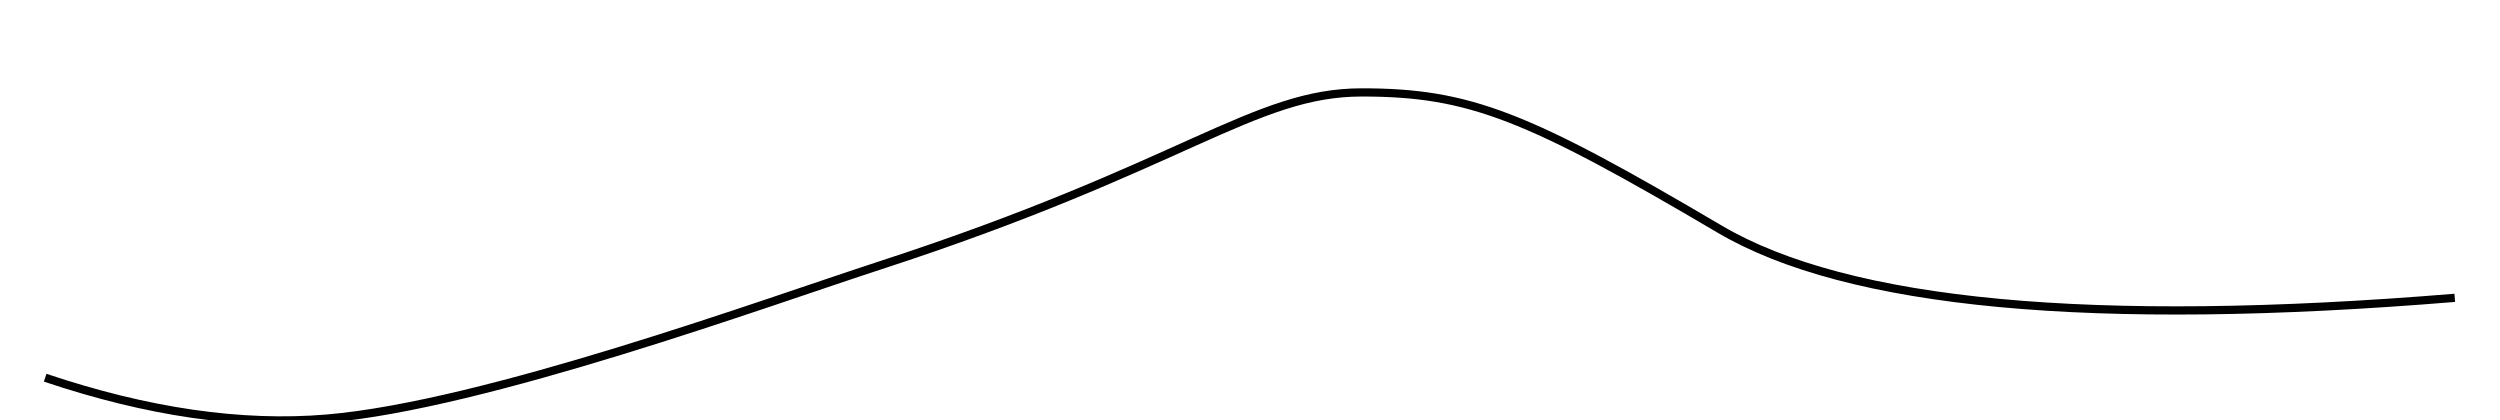 <?xml version="1.0" encoding="UTF-8"?>
<svg width="1826px" height="307px" viewBox="0 0 1826 307" version="1.1" xmlns="http://www.w3.org/2000/svg" xmlns:xlink="http://www.w3.org/1999/xlink">
    <title>Path 26</title>
    <defs>
        <filter x="-2.5%" y="-18.1%" width="104.9%" height="136.2%" filterUnits="objectBoundingBox" id="filter-1">
            <feMorphology radius="3" operator="dilate" in="SourceAlpha" result="shadowSpreadOuter1"></feMorphology>
            <feOffset dx="0" dy="17" in="shadowSpreadOuter1" result="shadowOffsetOuter1"></feOffset>
            <feMorphology radius="3" operator="erode" in="SourceAlpha" result="shadowInner"></feMorphology>
            <feOffset dx="0" dy="17" in="shadowInner" result="shadowInner"></feOffset>
            <feComposite in="shadowOffsetOuter1" in2="shadowInner" operator="out" result="shadowOffsetOuter1"></feComposite>
            <feGaussianBlur stdDeviation="2" in="shadowOffsetOuter1" result="shadowBlurOuter1"></feGaussianBlur>
            <feColorMatrix values="0 0 0 0 0   0 0 0 0 0   0 0 0 0 0  0 0 0 0.019 0" type="matrix" in="shadowBlurOuter1" result="shadowMatrixOuter1"></feColorMatrix>
            <feMerge>
                <feMergeNode in="shadowMatrixOuter1"></feMergeNode>
                <feMergeNode in="SourceGraphic"></feMergeNode>
            </feMerge>
        </filter>
    </defs>
    <g id="Desktop" stroke="none" stroke-width="1" fill="none" fill-rule="evenodd">
        <g id="Bulb_Solutions-Detail" transform="translate(-46, -6078)" stroke="#000000" stroke-width="6">
            <g id="Social-Proof" transform="translate(79, 5695)">
                <g id="Oval" transform="translate(0, 113)">
                    <g id="Group-34">
                        <g id="Path-26" filter="url(#filter-1)" transform="translate(0, 303.5)">
                            <path d="M0,208.379 C74.745,233.531 143.295,243.488 205.65,238.251 C321.02,228.561 527.628,153.077 609.472,126.457 C831.767,54.156 882.796,1.77635684e-12 961.585,1.77635684e-12 C1040.374,1.77635684e-12 1082.404,16.956 1222.96,99.81 C1316.664,155.046 1495.662,171.789 1759.955,150.039" id="Path-25"></path>
                        </g>
                    </g>
                </g>
            </g>
        </g>
    </g>
</svg>